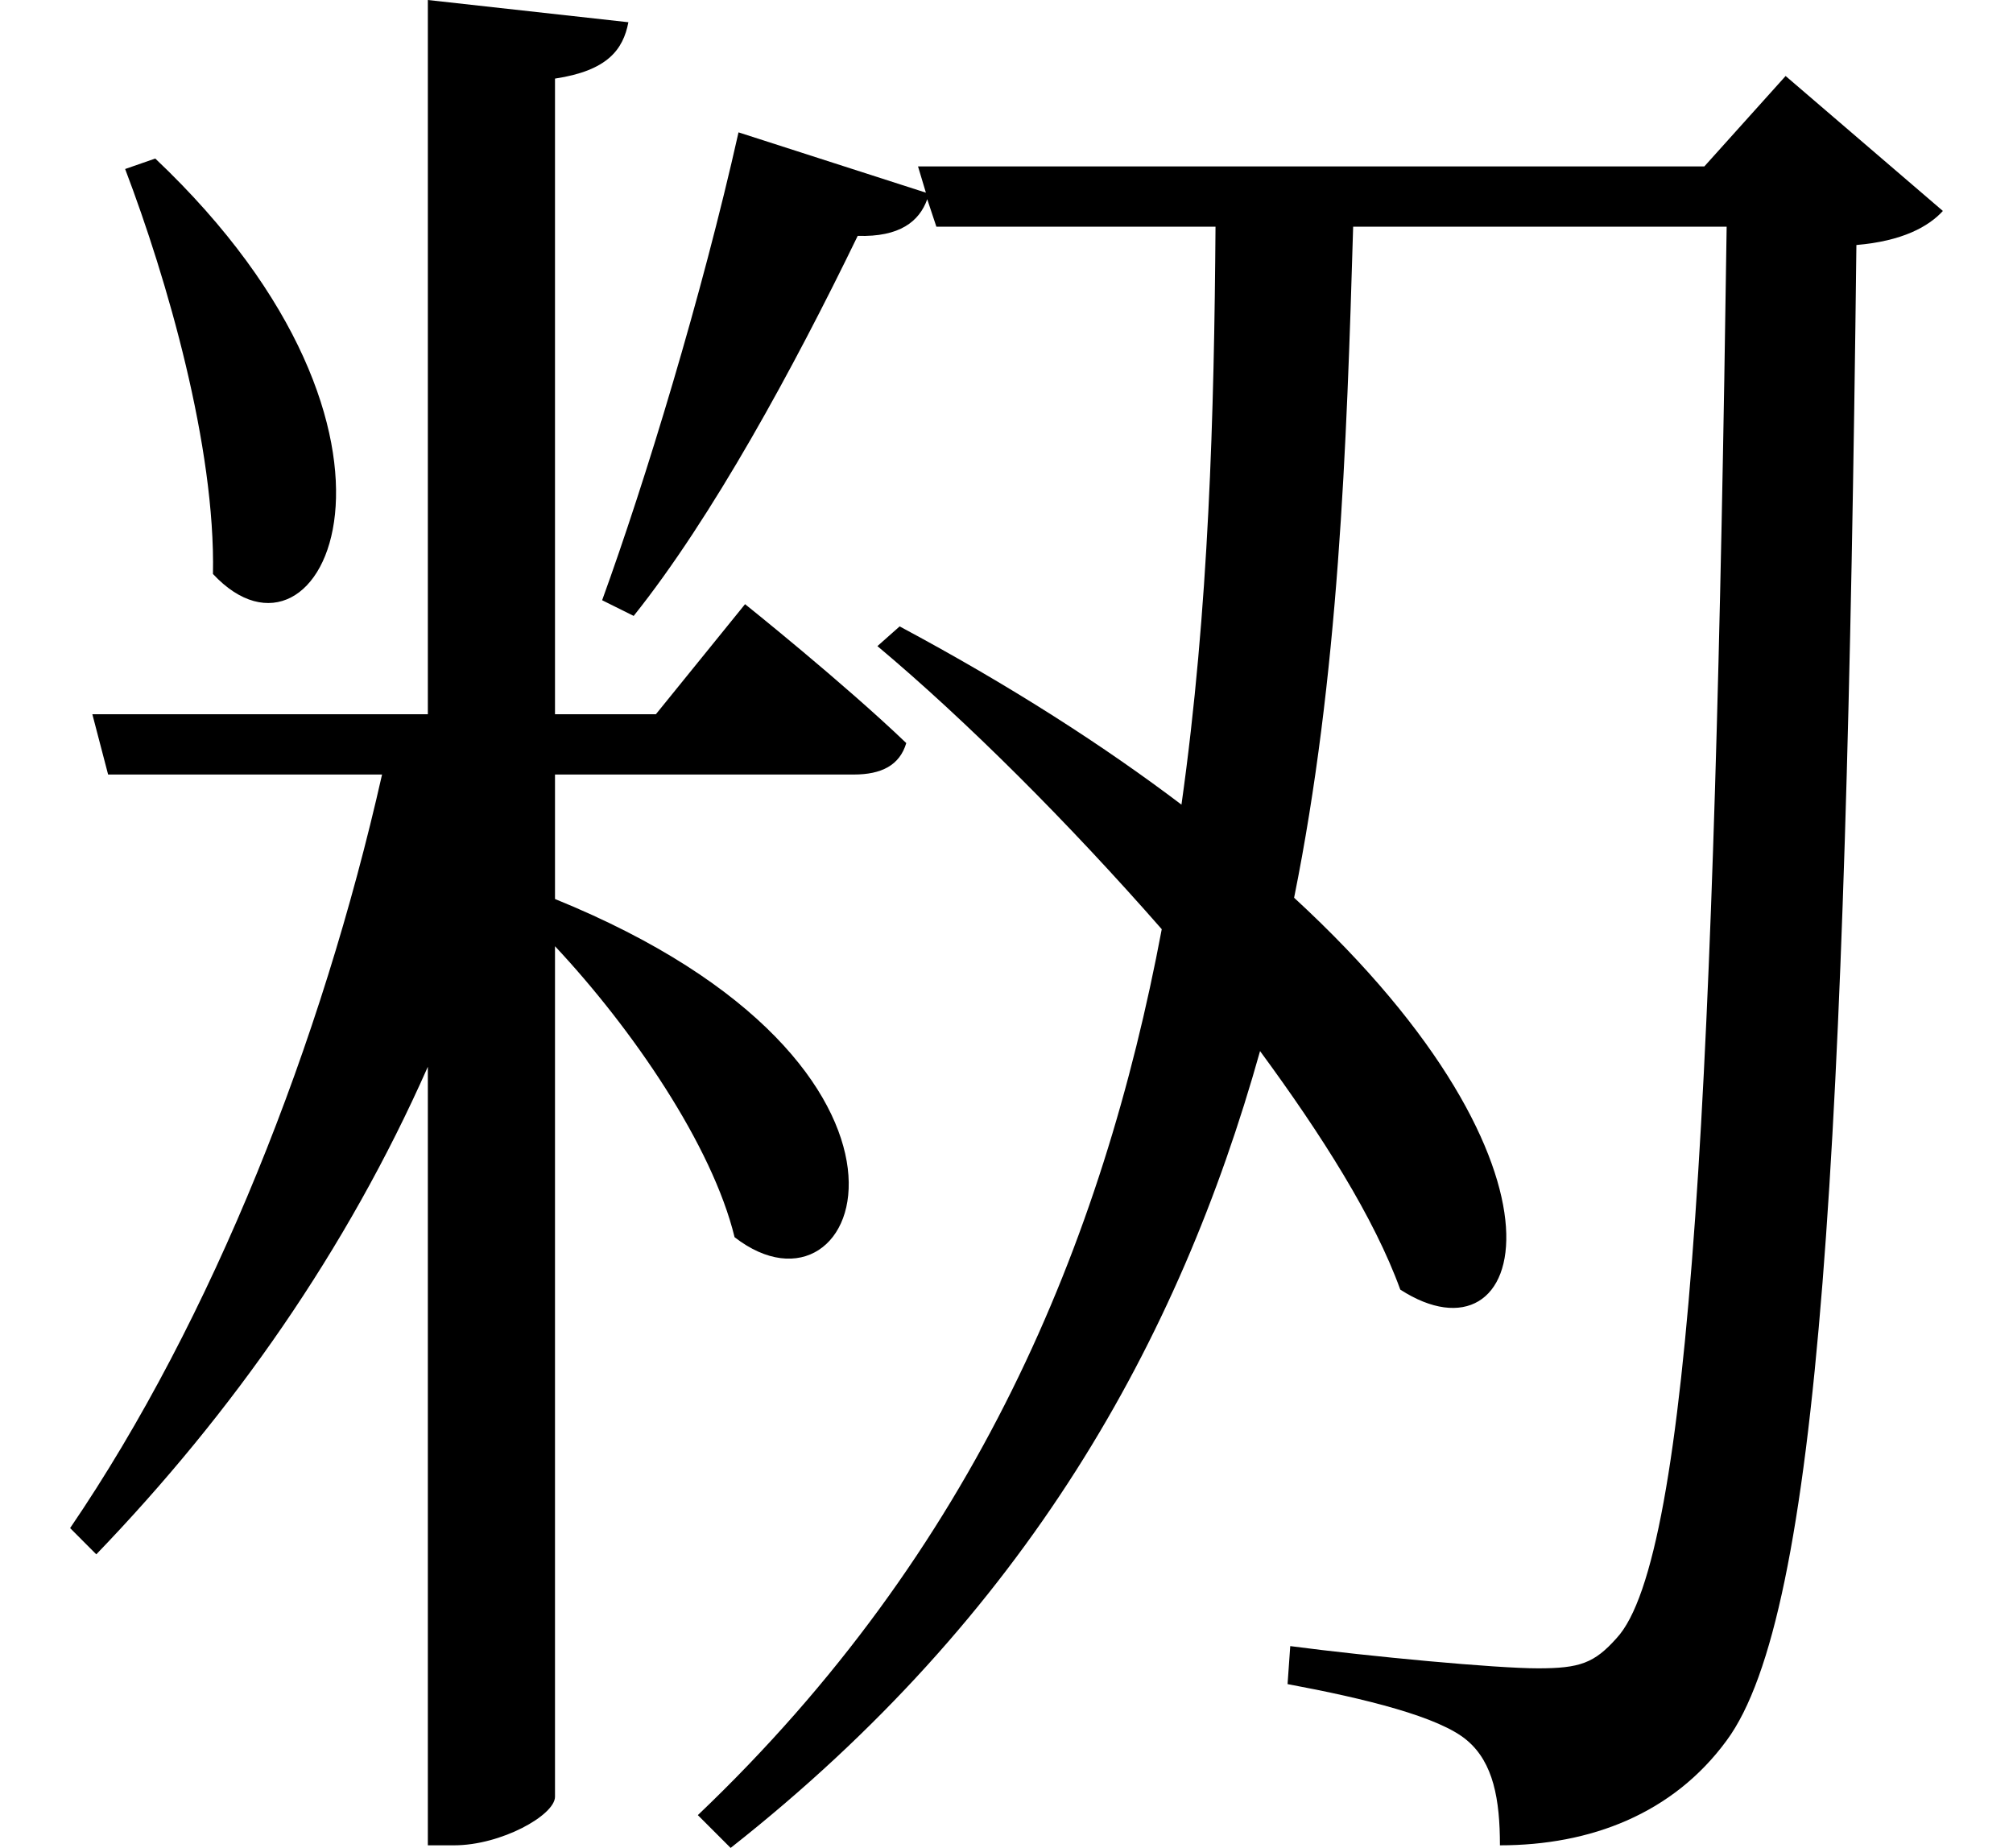 <svg height="22.031" viewBox="0 0 24 22.031" width="24" xmlns="http://www.w3.org/2000/svg">
<path d="M1.734,18.219 L1.375,18.094 C1.875,16.781 2.453,14.781 2.422,13.266 C3.719,11.875 5.234,14.906 1.734,18.219 Z M8.688,18.531 C8.25,16.578 7.578,14.375 7.062,12.953 L7.438,12.766 C8.375,13.938 9.344,15.719 10.109,17.297 C10.609,17.281 10.844,17.469 10.938,17.734 L11.047,17.406 L14.375,17.406 C14.359,15.188 14.297,12.844 13.969,10.516 C13.062,11.203 11.953,11.922 10.609,12.641 L10.344,12.406 C11.406,11.516 12.625,10.297 13.734,9.031 C13.031,5.297 11.516,1.625 8.203,-1.531 L8.594,-1.922 C12.125,0.859 13.938,4.125 14.906,7.578 C15.641,6.578 16.266,5.594 16.578,4.734 C18.078,3.766 18.859,6.141 15.312,9.406 C15.844,12.047 15.938,14.766 16.016,17.406 L20.469,17.406 C20.328,7.391 20.047,1.531 19.156,0.578 C18.891,0.281 18.719,0.219 18.219,0.219 C17.719,0.219 16.219,0.359 15.266,0.484 L15.234,0.031 C16.156,-0.141 17.047,-0.359 17.375,-0.641 C17.688,-0.906 17.766,-1.344 17.766,-1.891 C18.844,-1.891 19.828,-1.516 20.469,-0.641 C21.578,0.859 21.891,6.453 22.016,17.188 C22.562,17.234 22.875,17.406 23.047,17.594 L21.172,19.203 L20.203,18.125 L10.828,18.125 L10.922,17.812 Z M4.984,20.109 L4.984,11.594 L0.984,11.594 L1.172,10.875 L4.438,10.875 C3.719,7.688 2.422,4.391 0.719,1.891 L1.031,1.578 C2.656,3.266 4.016,5.203 4.984,7.391 L4.984,-1.891 L5.297,-1.891 C5.859,-1.891 6.5,-1.531 6.5,-1.312 L6.5,8.828 C7.422,7.844 8.375,6.453 8.641,5.359 C10.172,4.172 11.422,7.391 6.5,9.391 L6.5,10.875 L10.062,10.875 C10.391,10.875 10.609,10.984 10.688,11.25 C9.938,11.969 8.766,12.906 8.766,12.906 L7.703,11.594 L6.5,11.594 L6.5,19.172 C7.125,19.266 7.312,19.516 7.375,19.844 Z" transform="translate(0.117, 20.109) scale(1, -1)"/>
</svg>